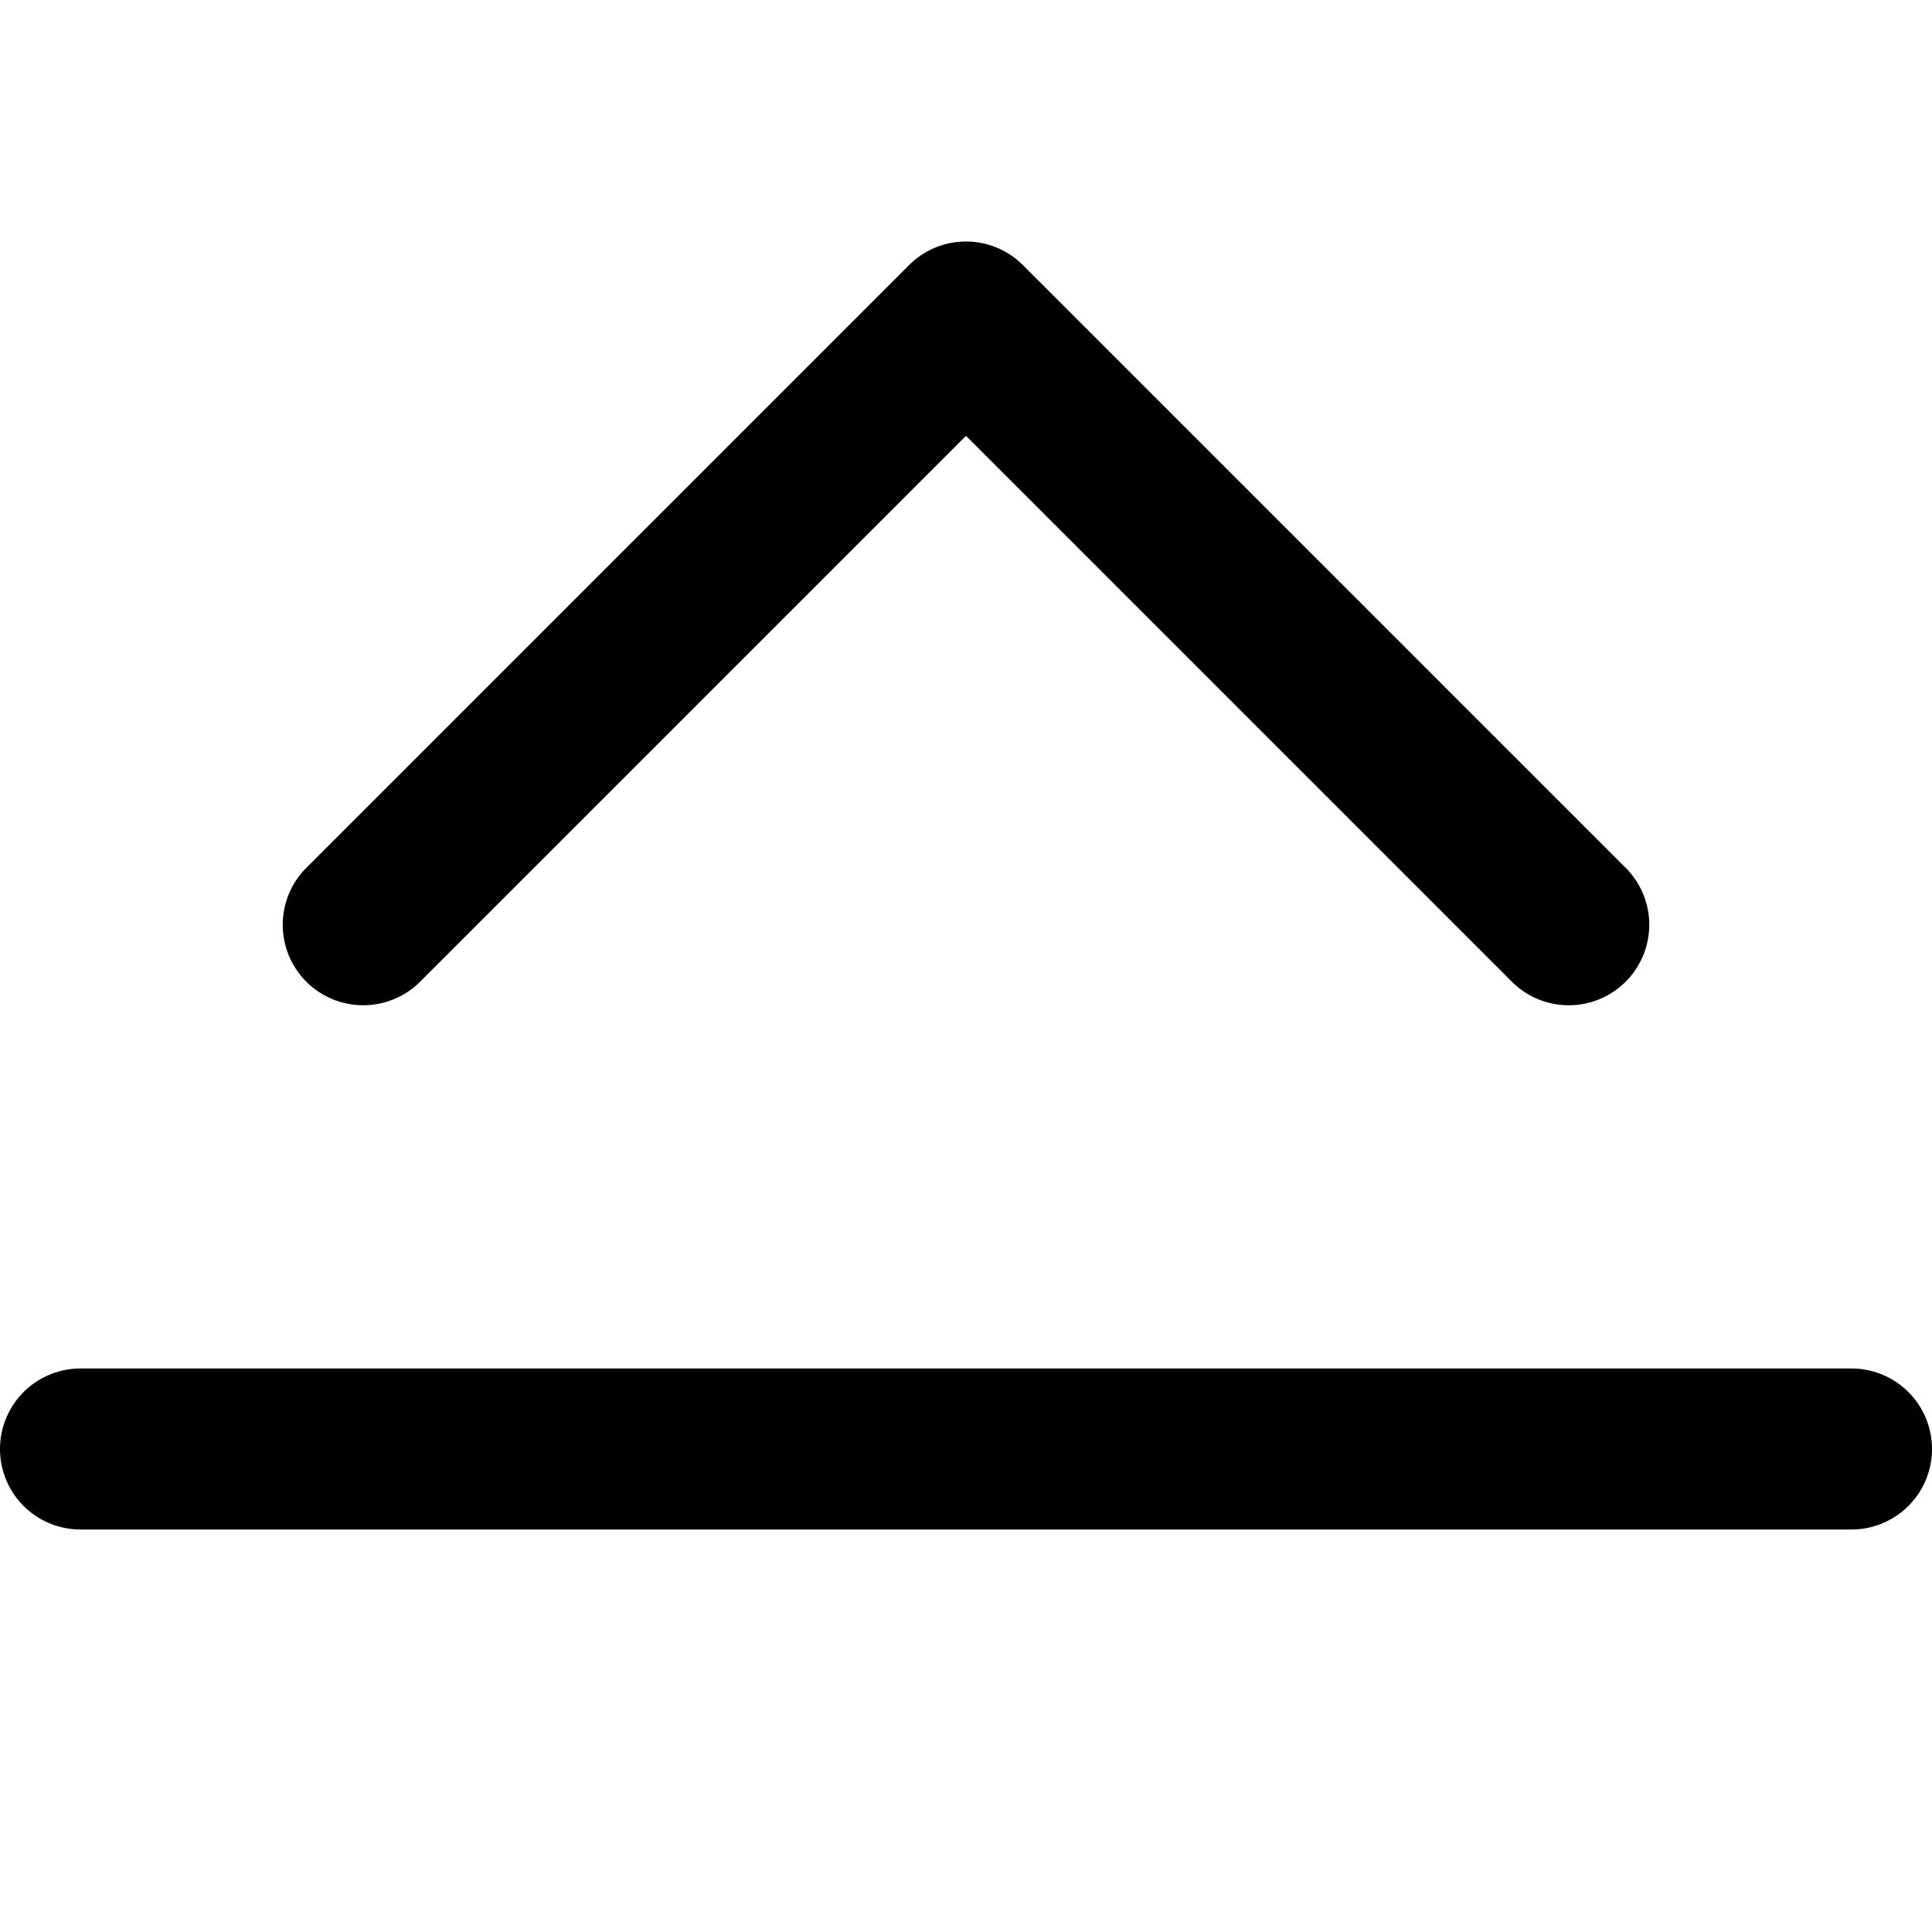 <svg xmlns="http://www.w3.org/2000/svg" viewBox="0 0 24 24">
  <path fill-rule="evenodd" d="M23 17a1 1 0 1 1 0 2H1a1 1 0 1 1 0-2h22ZM12.707 3.293l7.5 7.5a1 1 0 0 1-1.414 1.414L12 5.414l-6.793 6.793a1 1 0 0 1-1.414-1.414l7.5-7.5a1 1 0 0 1 1.414 0Z" clip-rule="evenodd"/>
</svg>
